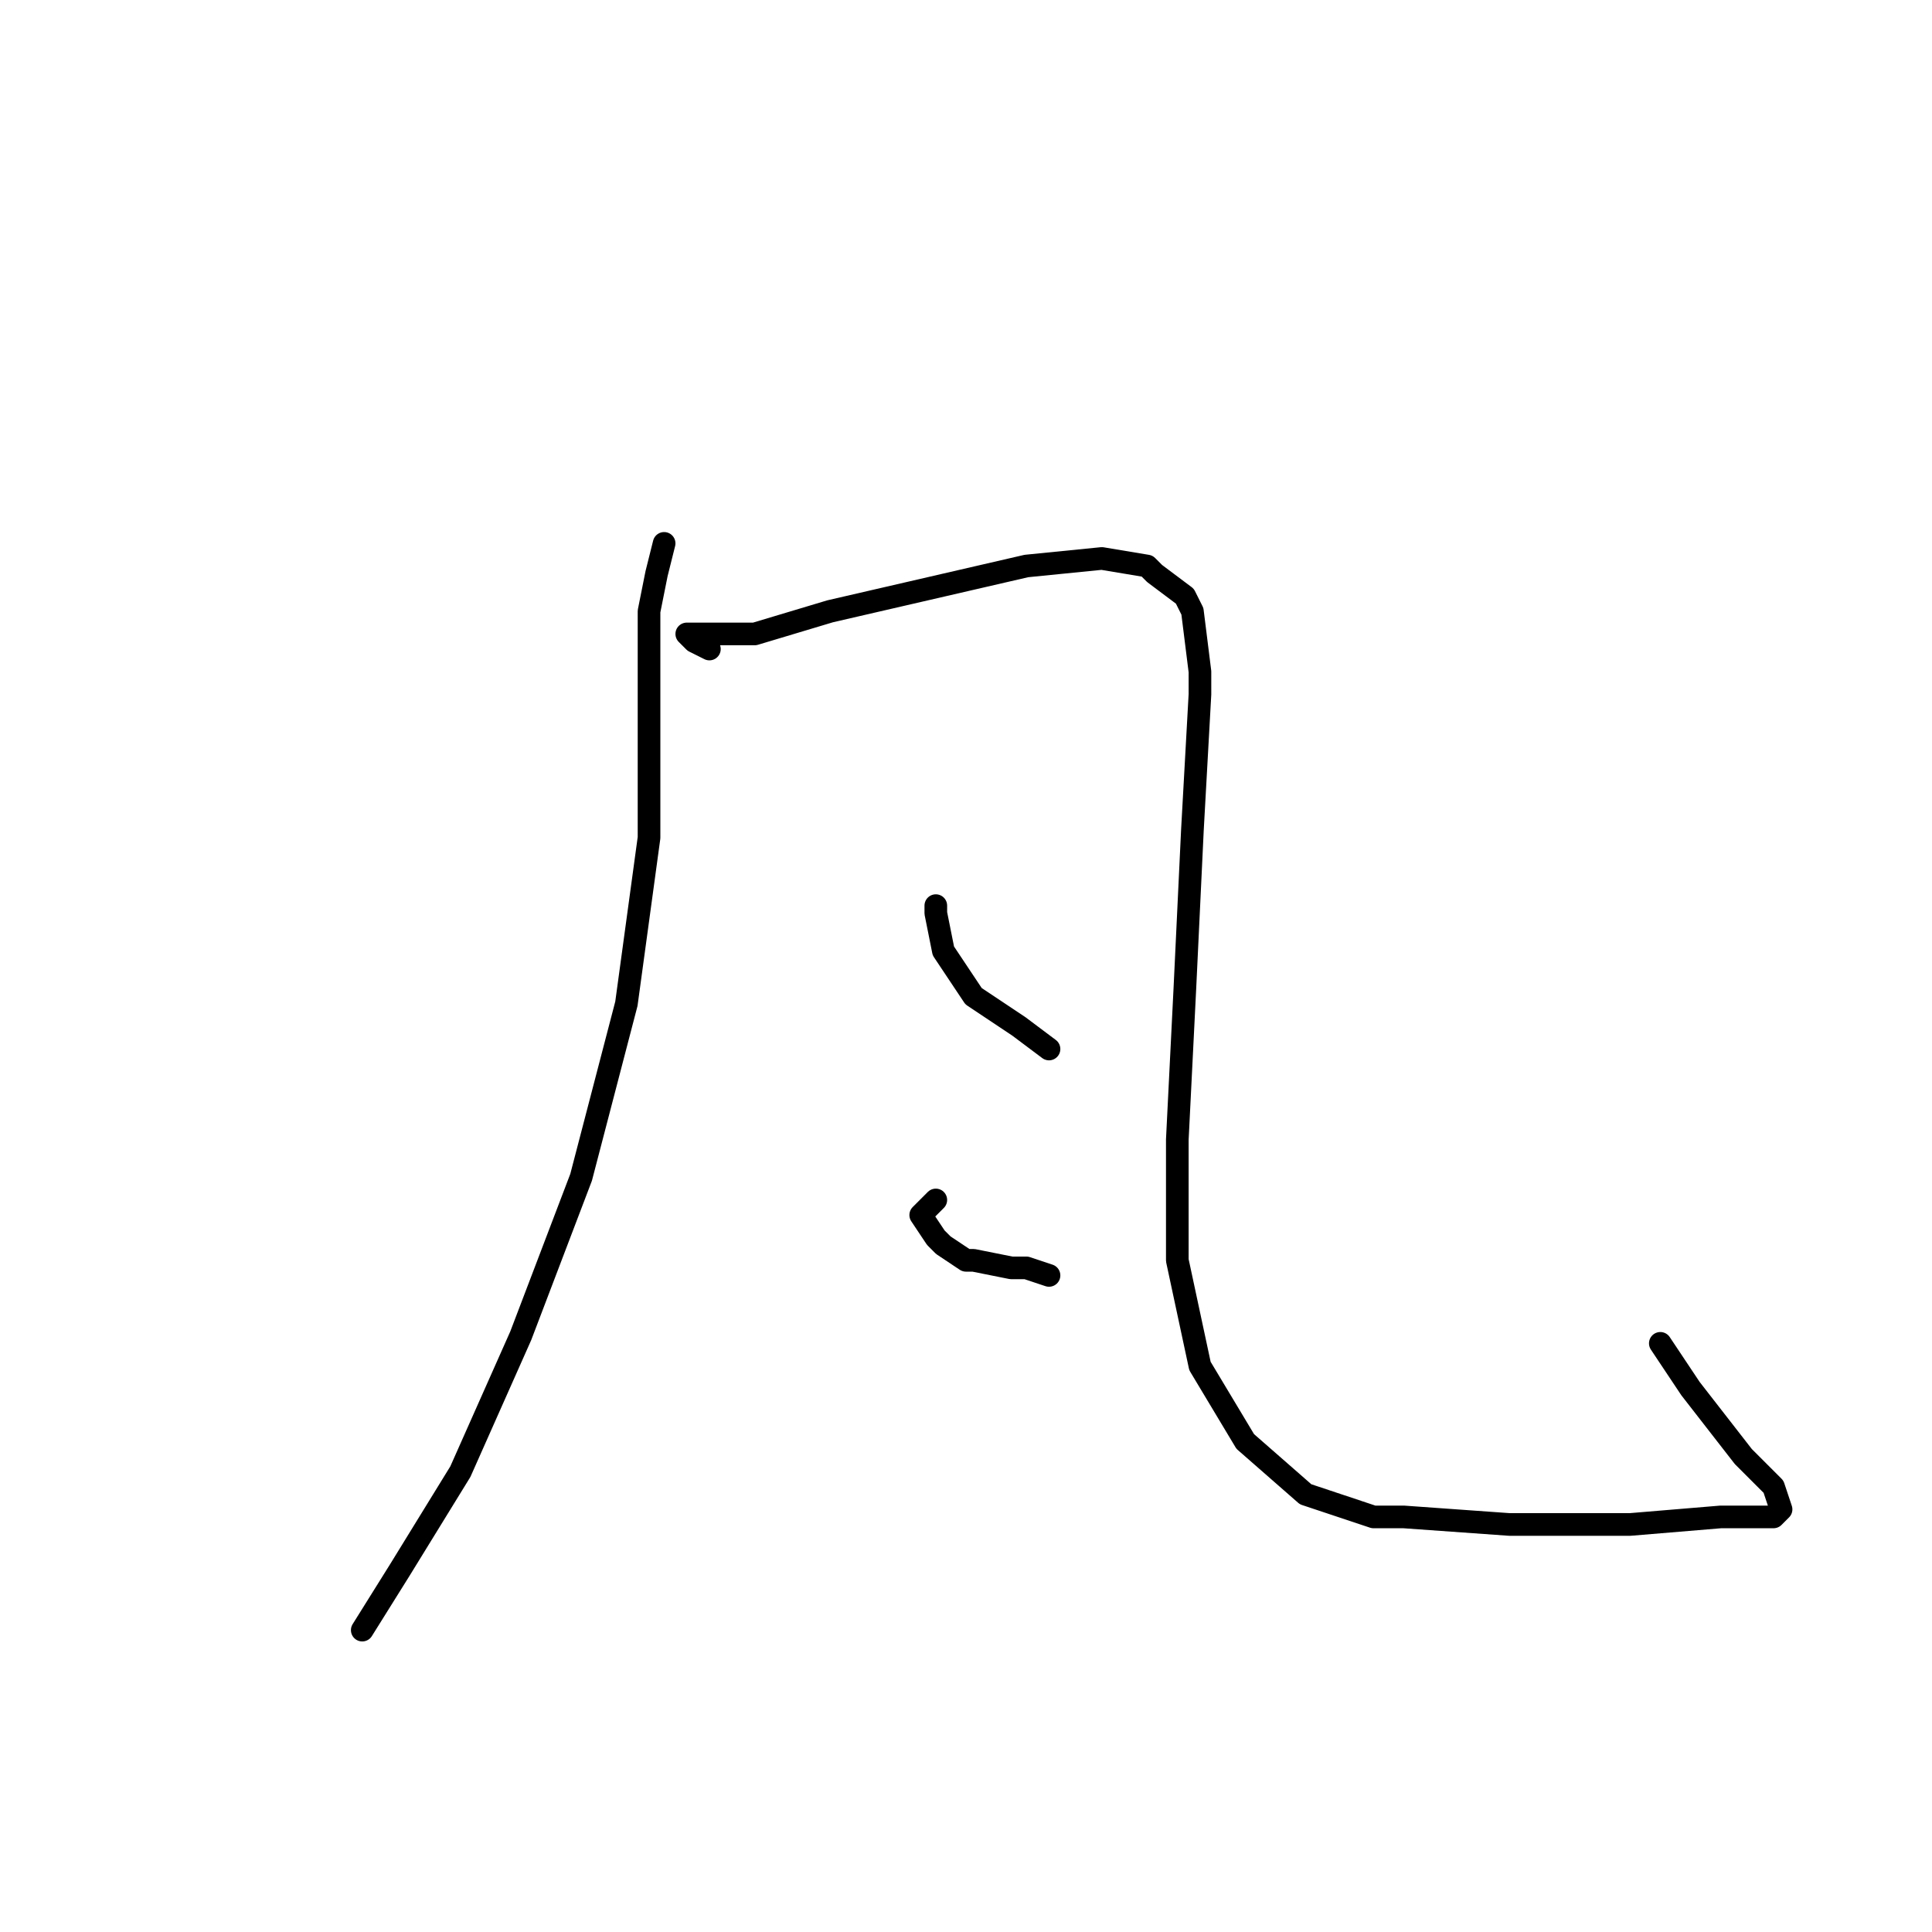 <?xml version="1.0" standalone="no"?>
    <svg width="256" height="256" xmlns="http://www.w3.org/2000/svg" version="1.1">
    <polyline stroke="black" stroke-width="3" stroke-linecap="round" fill="transparent" stroke-linejoin="round" points="88 72 87 76 86 81 86 92 86 111 83 133 77 156 69 177 61 195 53 208 48 216 48 216 " />
        <polyline stroke="black" stroke-width="3" stroke-linecap="round" fill="transparent" stroke-linejoin="round" points="94 86 92 85 91 84 94 84 100 84 110 81 123 78 136 75 146 74 152 75 153 76 157 79 158 81 159 89 159 92 158 110 157 131 156 151 156 167 159 181 165 191 173 198 182 201 186 201 200 202 216 202 228 201 235 201 236 200 235 197 231 193 224 184 220 178 220 178 " />
        <polyline stroke="black" stroke-width="3" stroke-linecap="round" fill="transparent" stroke-linejoin="round" points="124 120 124 121 125 126 129 132 135 136 139 139 139 139 " />
        <polyline stroke="black" stroke-width="3" stroke-linecap="round" fill="transparent" stroke-linejoin="round" points="124 159 122 161 124 164 125 165 128 167 129 167 134 168 136 168 139 169 139 169 " />
        </svg>